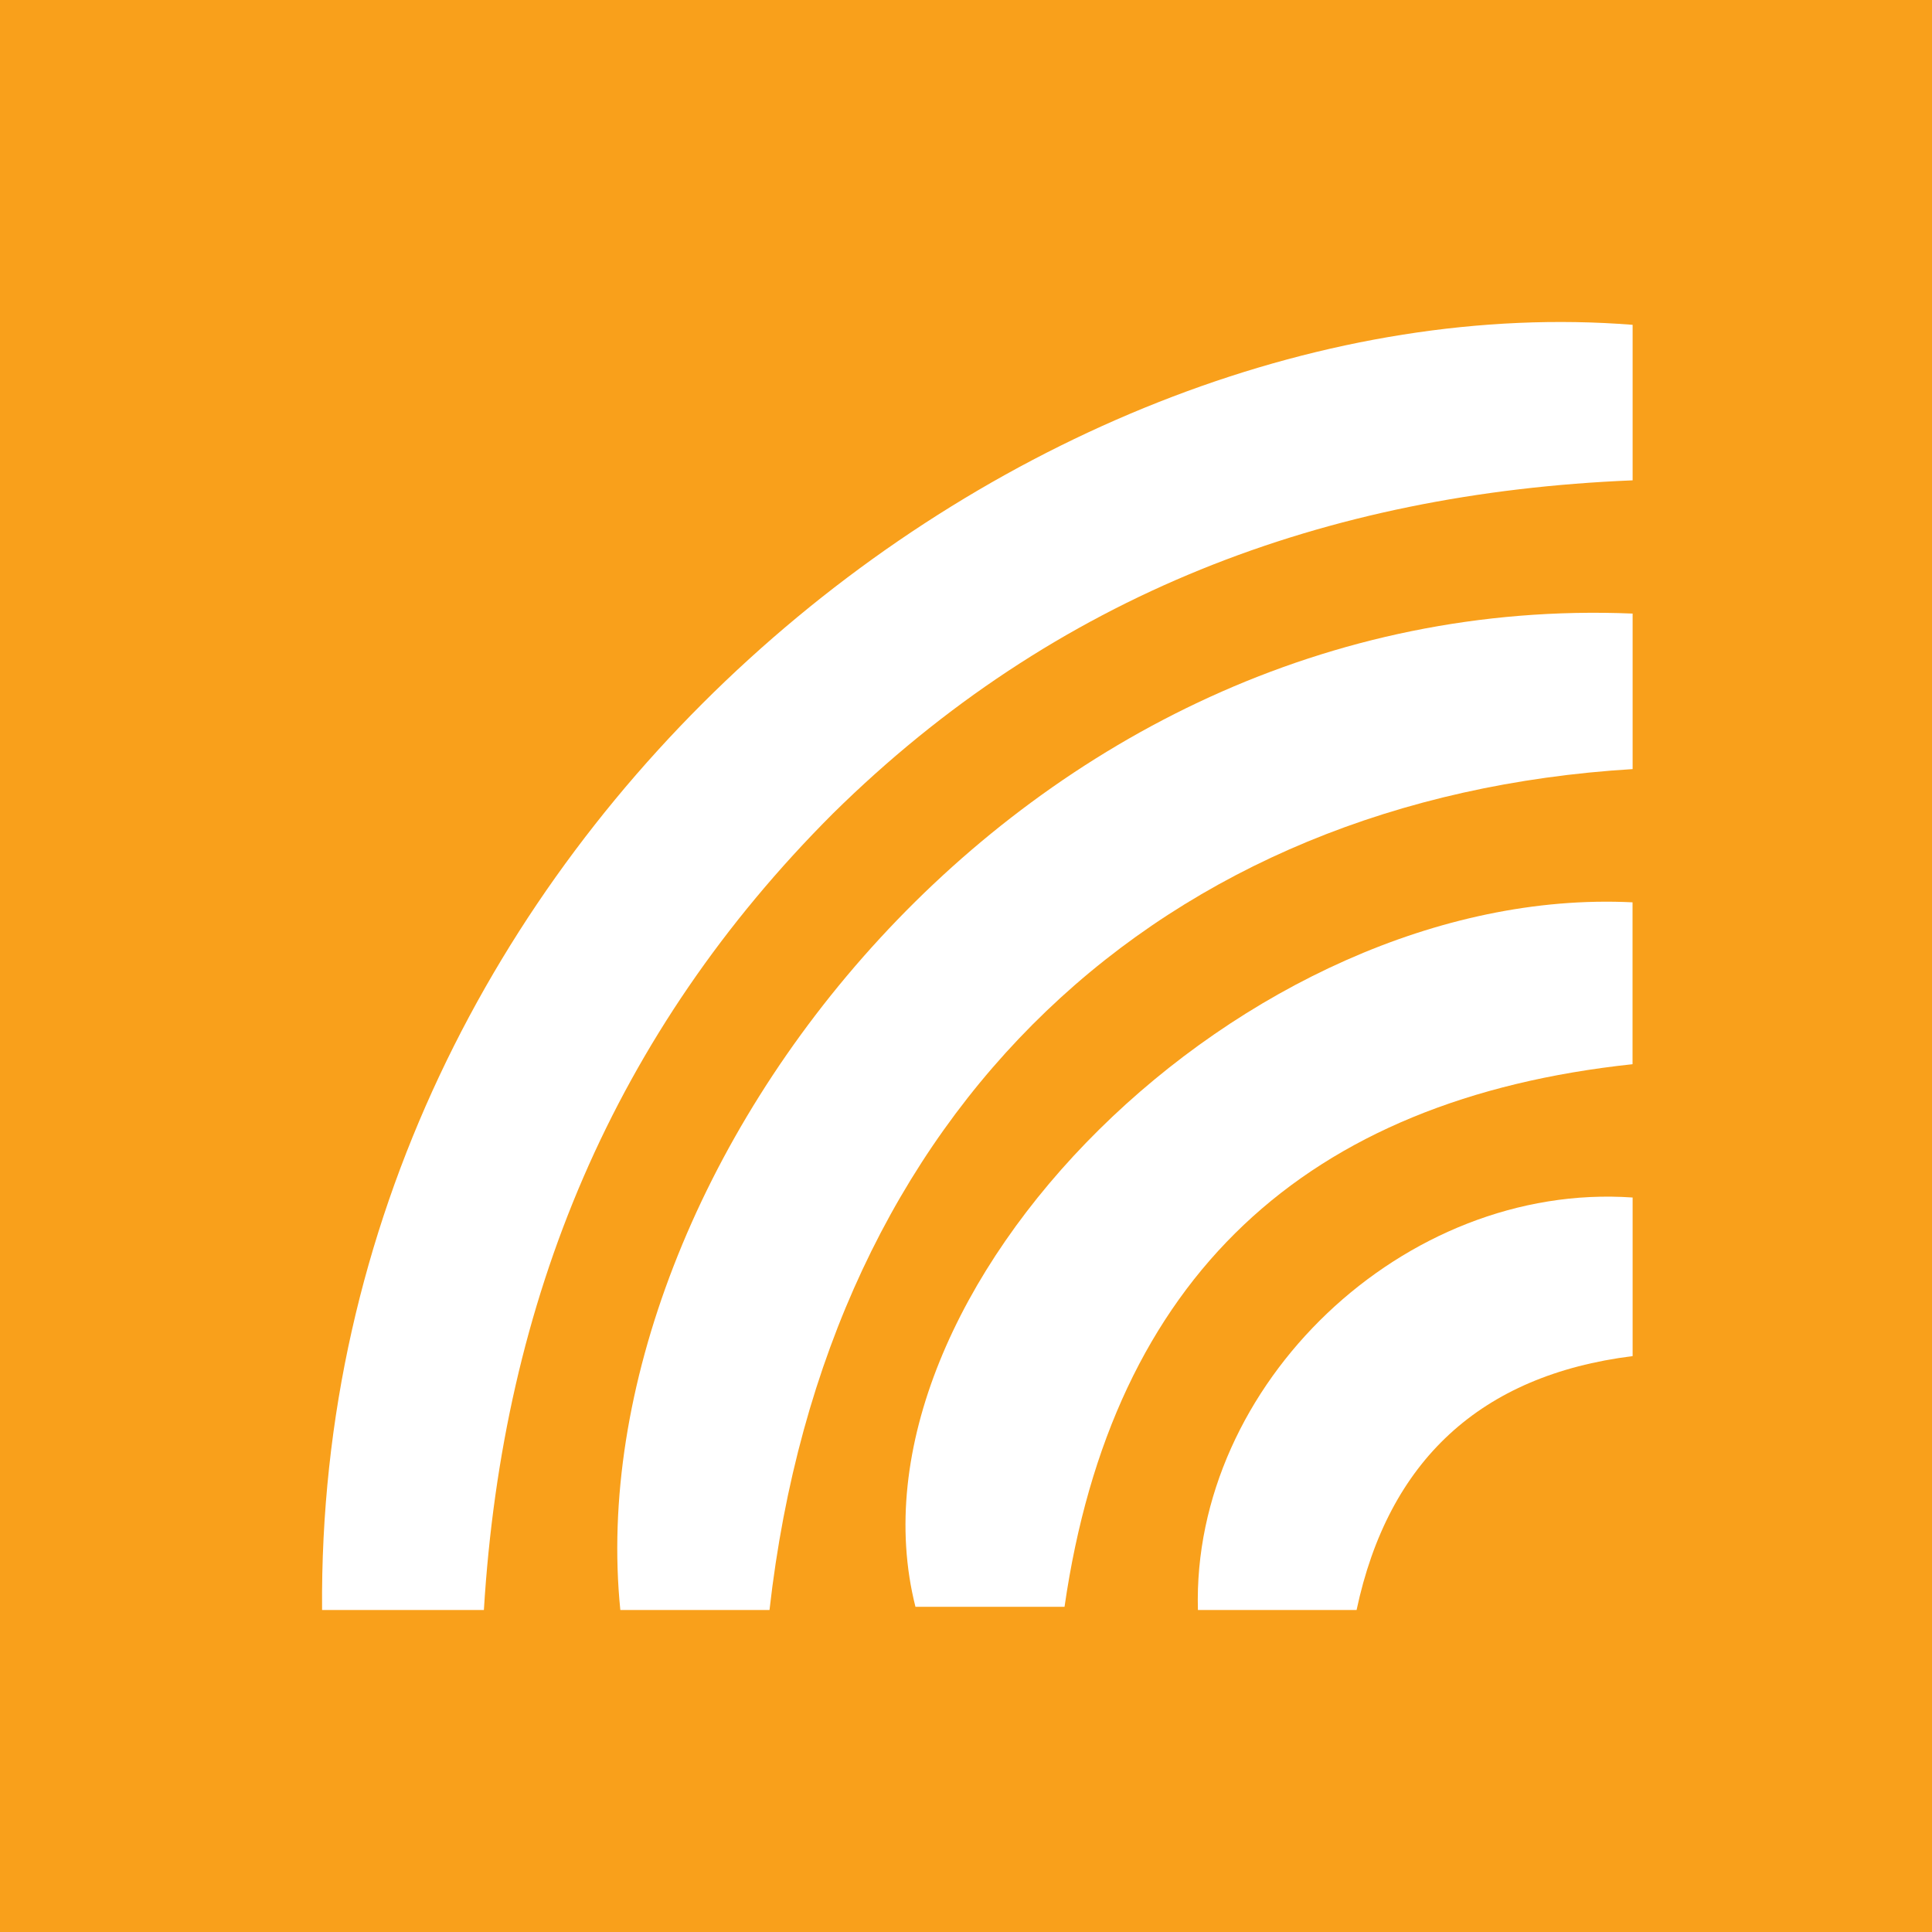 <svg width="24" height="24" viewBox="0 0 24 24" fill="none" xmlns="http://www.w3.org/2000/svg">
<rect width="24" height="24" fill="#F9A01B"/>
<path fill-rule="evenodd" clip-rule="evenodd" d="M6.011 20H4.001C3.922 10.382 12.791 3.444 20.281 4.035V5.967C16.457 6.124 13.106 7.386 10.347 10.106C7.627 12.826 6.247 16.137 6.011 20Z" fill="white"/>
<path fill-rule="evenodd" clip-rule="evenodd" d="M20.281 7.622V9.554C14.447 9.909 10.268 13.732 9.559 20H7.706C7.154 14.56 12.673 7.307 20.281 7.622Z" fill="white"/>
<path fill-rule="evenodd" clip-rule="evenodd" d="M20.28 11.209V13.22C16.22 13.653 13.816 15.861 13.224 19.96H11.372C10.386 16.058 15.471 10.973 20.28 11.209Z" fill="white"/>
<path fill-rule="evenodd" clip-rule="evenodd" d="M20.281 16.846C18.389 17.083 17.246 18.147 16.852 20H14.881C14.802 17.201 17.443 14.678 20.281 14.876V16.846Z" fill="white"/>
</svg>
